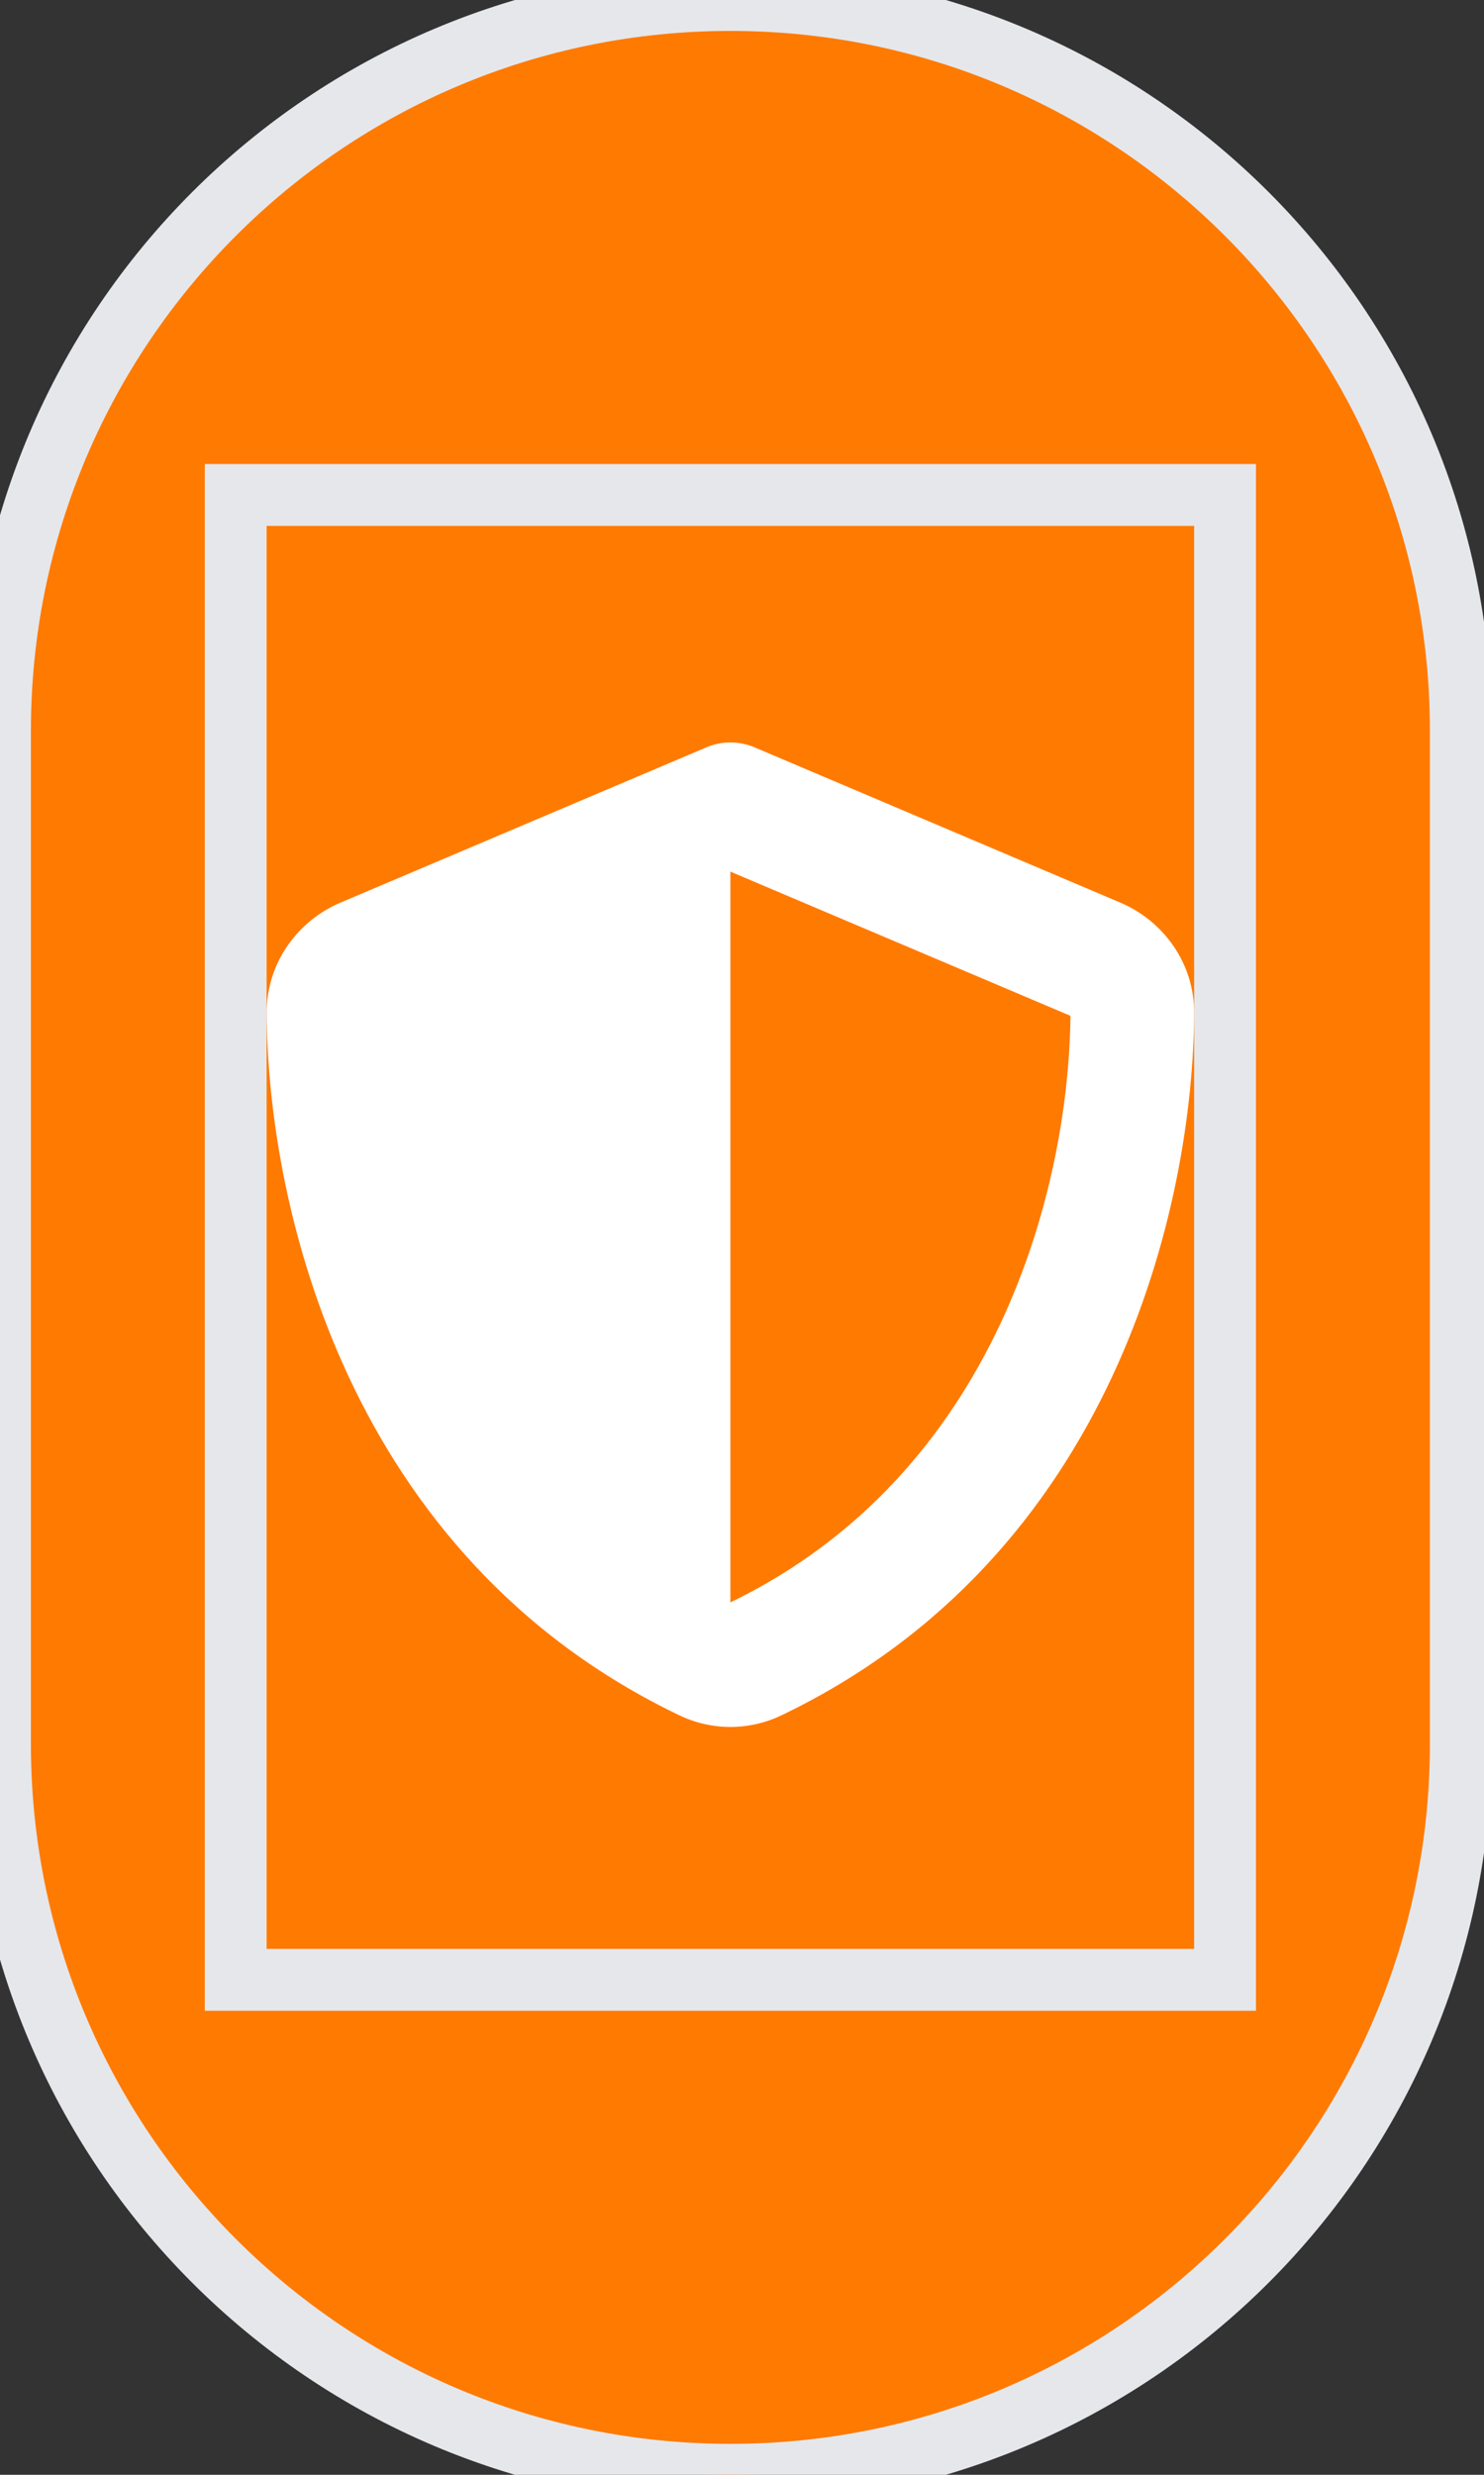 <svg width="24" height="40" viewBox="0 0 24 40" fill="none" xmlns="http://www.w3.org/2000/svg">
<rect x="0" y="0" width="24" height="40" fill="#333333" stroke="none"/>
<path d="M11.812 0C18.336 0 23.625 5.289 23.625 11.812V28.188C23.625 34.711 18.336 40 11.812 40C5.289 40 0 34.711 0 28.188V11.812C5.15406e-07 5.289 5.289 0 11.812 0Z" fill="#FF7A00"/>
<path d="M11.812 0C18.336 0 23.625 5.289 23.625 11.812V28.188C23.625 34.711 18.336 40 11.812 40C5.289 40 0 34.711 0 28.188V11.812C5.15406e-07 5.289 5.289 0 11.812 0Z" stroke="#E5E7EB"/>
<path d="M19.812 32H3.812V8H19.812V32Z" stroke="#E5E7EB"/>
<g clip-path="url(#clip0_2340_848)">
<path d="M11.812 12C11.956 12 12.1 12.031 12.231 12.091L18.116 14.588C18.803 14.878 19.316 15.556 19.312 16.375C19.297 19.475 18.022 25.147 12.637 27.725C12.116 27.975 11.509 27.975 10.988 27.725C5.603 25.147 4.328 19.475 4.313 16.375C4.309 15.556 4.822 14.878 5.509 14.588L11.397 12.091C11.525 12.031 11.669 12 11.812 12ZM11.812 14.088V25.9C16.125 23.812 17.284 19.191 17.312 16.419L11.812 14.088Z" fill="white"/>
</g>
<defs>
<clipPath id="clip0_2340_848">
<path d="M3.812 12H19.812V28H3.812V12Z" fill="white"/>
</clipPath>
</defs>
</svg>
